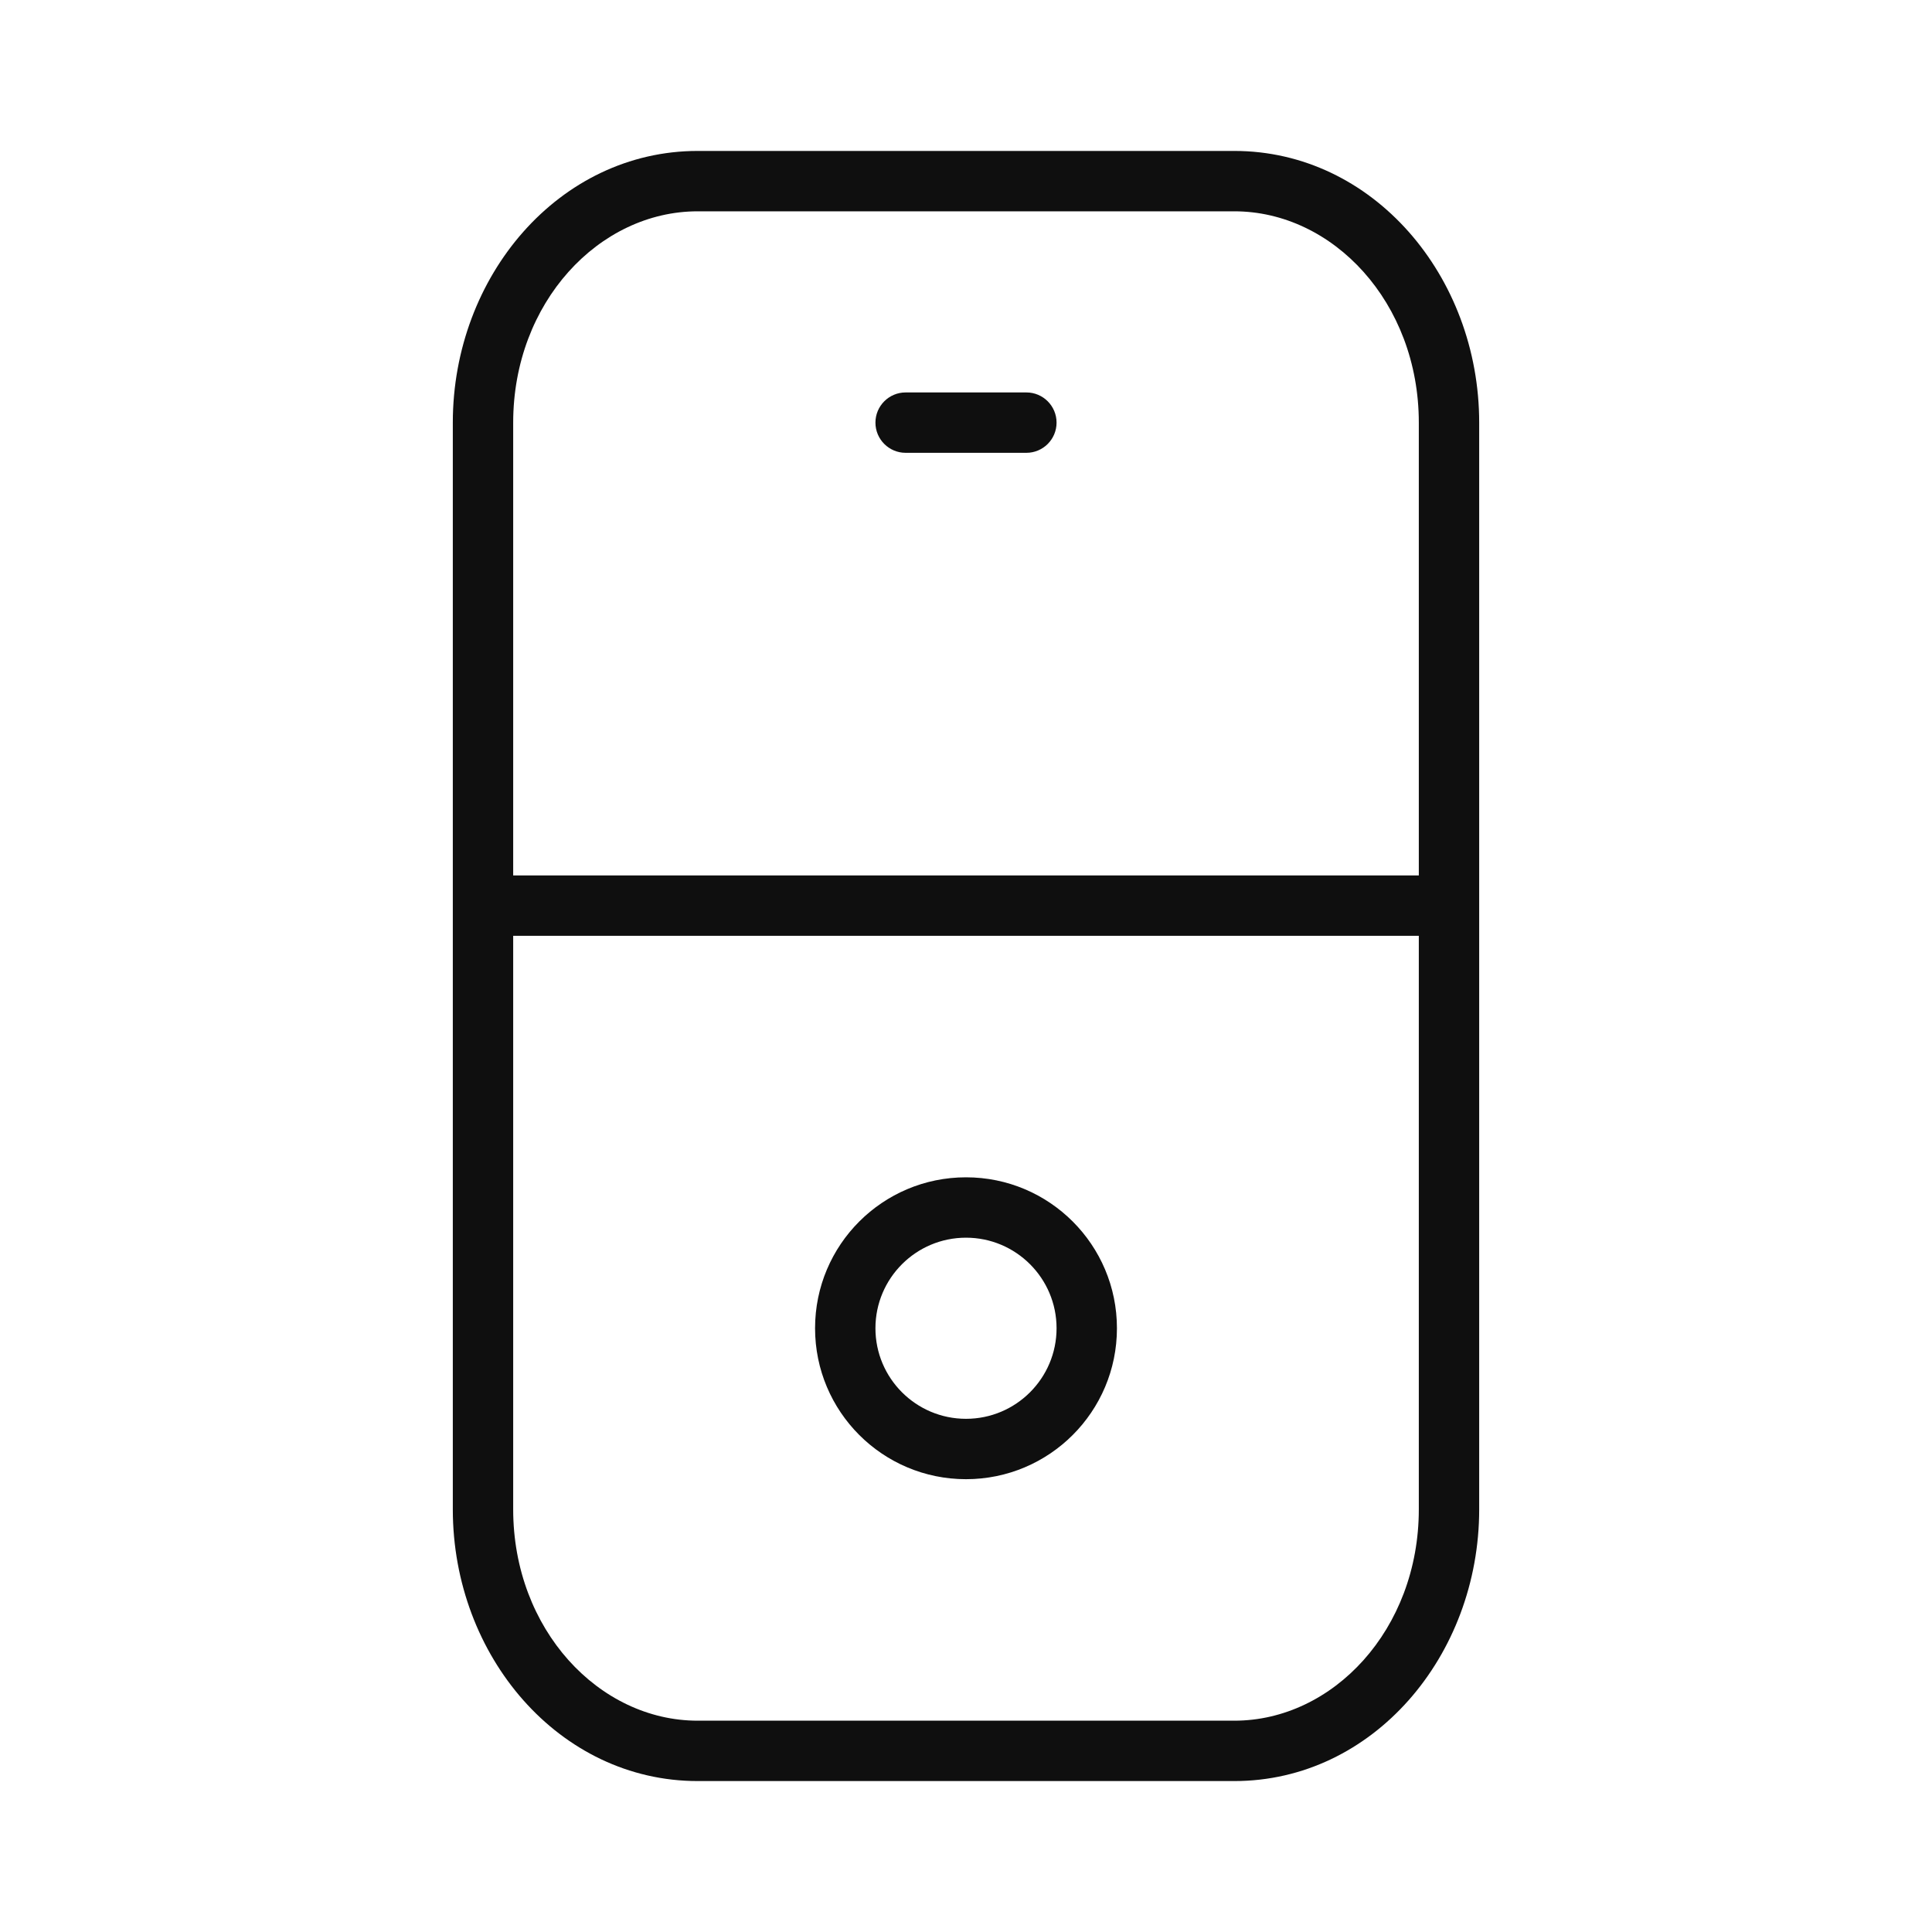 <svg width="32" height="32" viewBox="0 0 32 32" fill="none" xmlns="http://www.w3.org/2000/svg">
<path d="M14.5 7C14.5 6.724 14.724 6.5 15 6.5H17C17.276 6.5 17.5 6.724 17.5 7C17.5 7.276 17.276 7.5 17 7.5H15C14.724 7.5 14.5 7.276 14.5 7Z" fill="#0F0F0F"/>
<path d="M16 19.5C17.381 19.5 18.5 20.619 18.5 22C18.5 23.381 17.381 24.5 16 24.5C14.619 24.5 13.5 23.381 13.5 22C13.5 20.619 14.619 19.5 16 19.5ZM14.5 22C14.5 22.828 15.172 23.5 16 23.5C16.828 23.5 17.5 22.828 17.5 22C17.5 21.172 16.828 20.5 16 20.5C15.172 20.5 14.5 21.172 14.5 22Z" fill="#0F0F0F"/>
<path d="M7.5 7C7.5 4.572 9.262 2.5 11.556 2.5H20.444C22.738 2.5 24.5 4.572 24.5 7V25C24.5 27.428 22.738 29.5 20.444 29.5H11.556C9.262 29.5 7.5 27.428 7.5 25V7ZM8.5 7V14.5H23.5V7C23.5 5.01 22.078 3.5 20.444 3.5H11.556C9.922 3.5 8.5 5.01 8.5 7ZM23.5 15.5H8.5V25C8.5 26.99 9.922 28.5 11.556 28.5H20.444C22.078 28.5 23.5 26.99 23.5 25V15.5Z" fill="#0F0F0F"/>
</svg>

